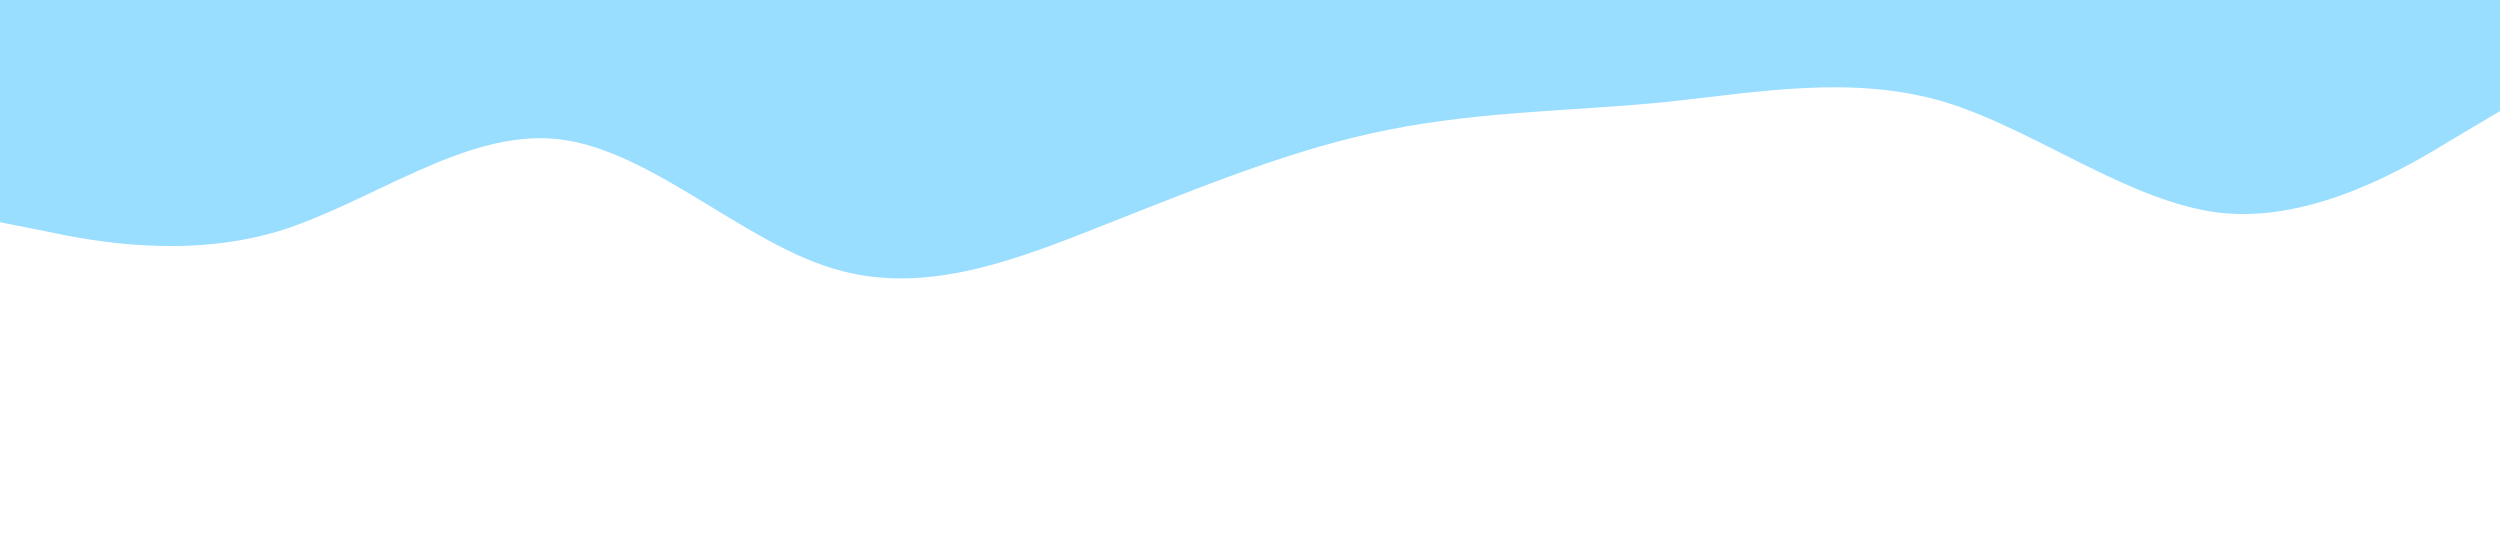 <?xml version="1.0" standalone="no"?><svg xmlns="http://www.w3.org/2000/svg" viewBox="0 0 1440 320"><path fill="#99ddff" fill-opacity="1" d="M0,128L26.7,133.3C53.3,139,107,149,160,133.3C213.3,117,267,75,320,80C373.3,85,427,139,480,154.7C533.3,171,587,149,640,128C693.3,107,747,85,800,74.7C853.3,64,907,64,960,58.7C1013.3,53,1067,43,1120,58.7C1173.3,75,1227,117,1280,122.7C1333.3,128,1387,96,1413,80L1440,64L1440,0L1413.3,0C1386.7,0,1333,0,1280,0C1226.7,0,1173,0,1120,0C1066.7,0,1013,0,960,0C906.7,0,853,0,800,0C746.7,0,693,0,640,0C586.7,0,533,0,480,0C426.7,0,373,0,320,0C266.7,0,213,0,160,0C106.7,0,53,0,27,0L0,0Z"></path></svg>
